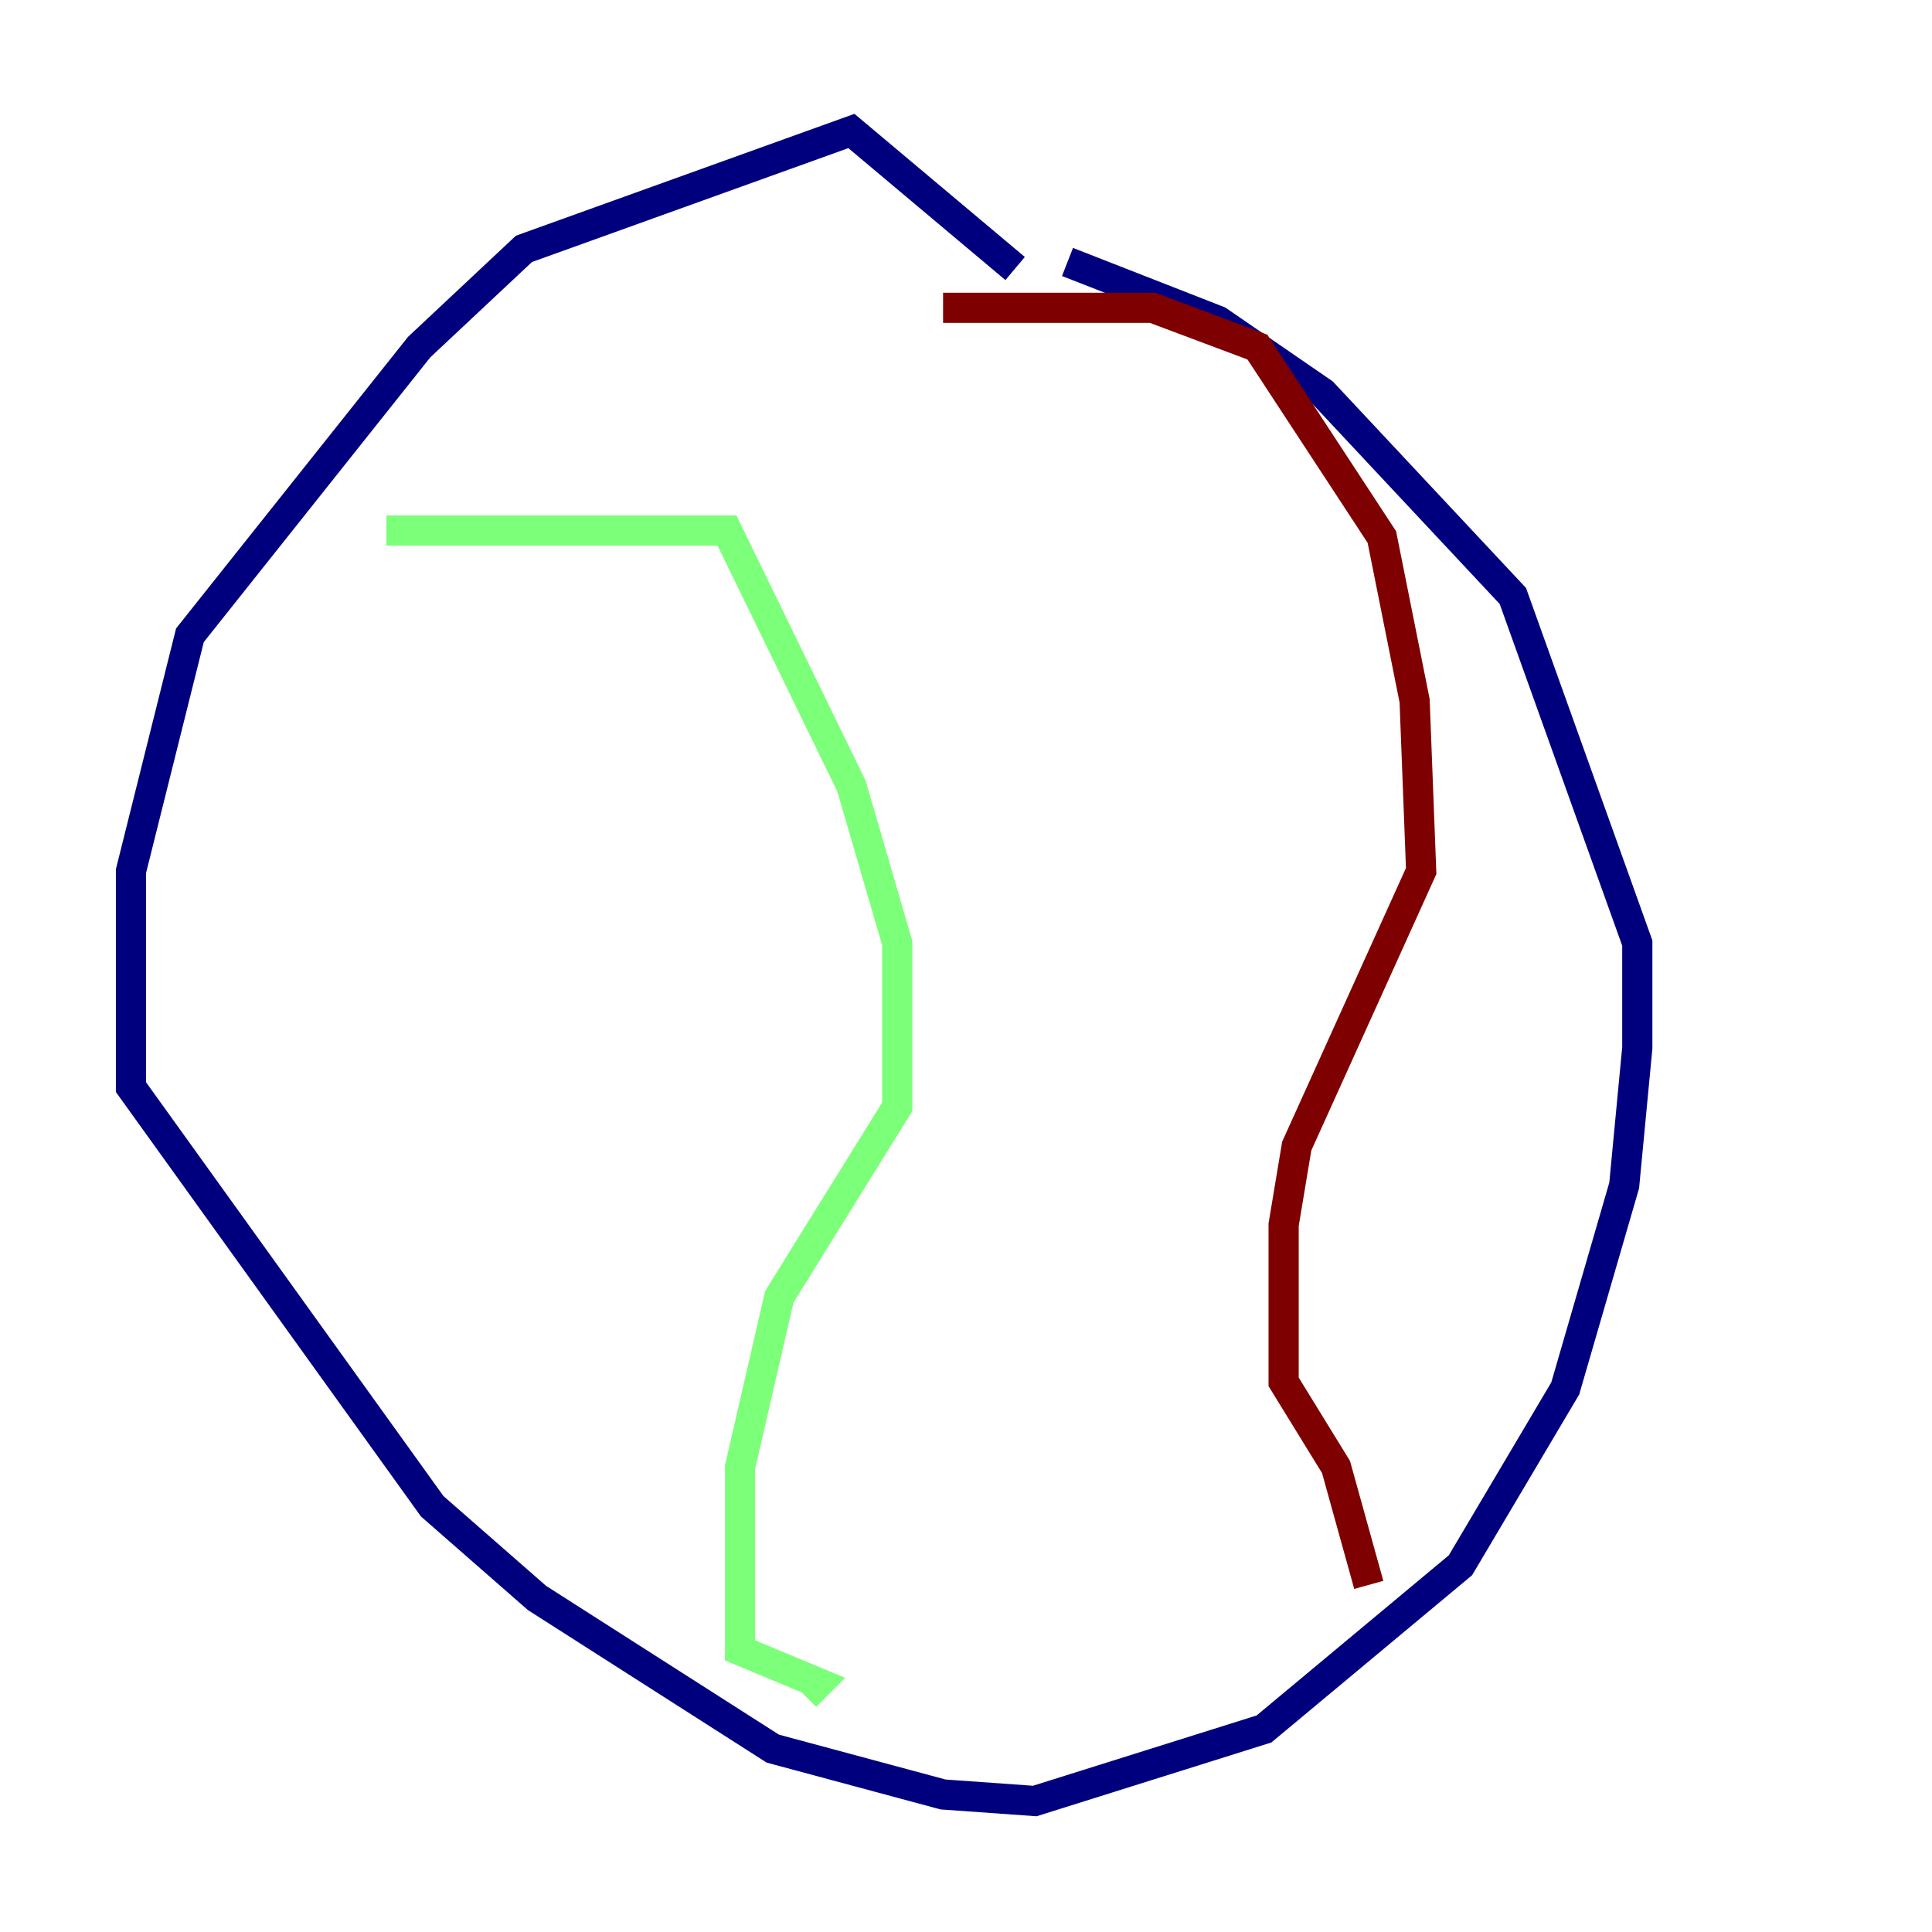 <?xml version="1.0" encoding="utf-8" ?>
<svg baseProfile="tiny" height="128" version="1.2" viewBox="0,0,128,128" width="128" xmlns="http://www.w3.org/2000/svg" xmlns:ev="http://www.w3.org/2001/xml-events" xmlns:xlink="http://www.w3.org/1999/xlink"><defs /><polyline fill="none" points="67.254,17.79 56.407,8.678 34.712,16.488 27.77,22.997 12.583,42.088 8.678,57.709 8.678,72.027 28.637,99.797 35.58,105.871 51.2,115.851 62.481,118.888 68.556,119.322 83.742,114.549 96.759,103.702 103.702,91.986 107.607,78.536 108.475,69.424 108.475,62.481 100.231,39.485 87.647,26.034 80.705,21.261 70.725,17.356" stroke="#00007f" stroke-width="2" /><polyline fill="none" points="25.6,35.146 48.163,35.146 56.407,52.068 59.444,62.481 59.444,73.329 51.634,85.912 49.031,97.193 49.031,109.342 54.237,111.512 53.37,112.38" stroke="#7cff79" stroke-width="2" /><polyline fill="none" points="62.481,20.393 76.366,20.393 83.308,22.997 91.552,35.58 93.722,46.427 94.156,57.709 85.912,75.932 85.044,81.139 85.044,91.552 88.515,97.193 90.685,105.003" stroke="#7f0000" stroke-width="2" /></svg>